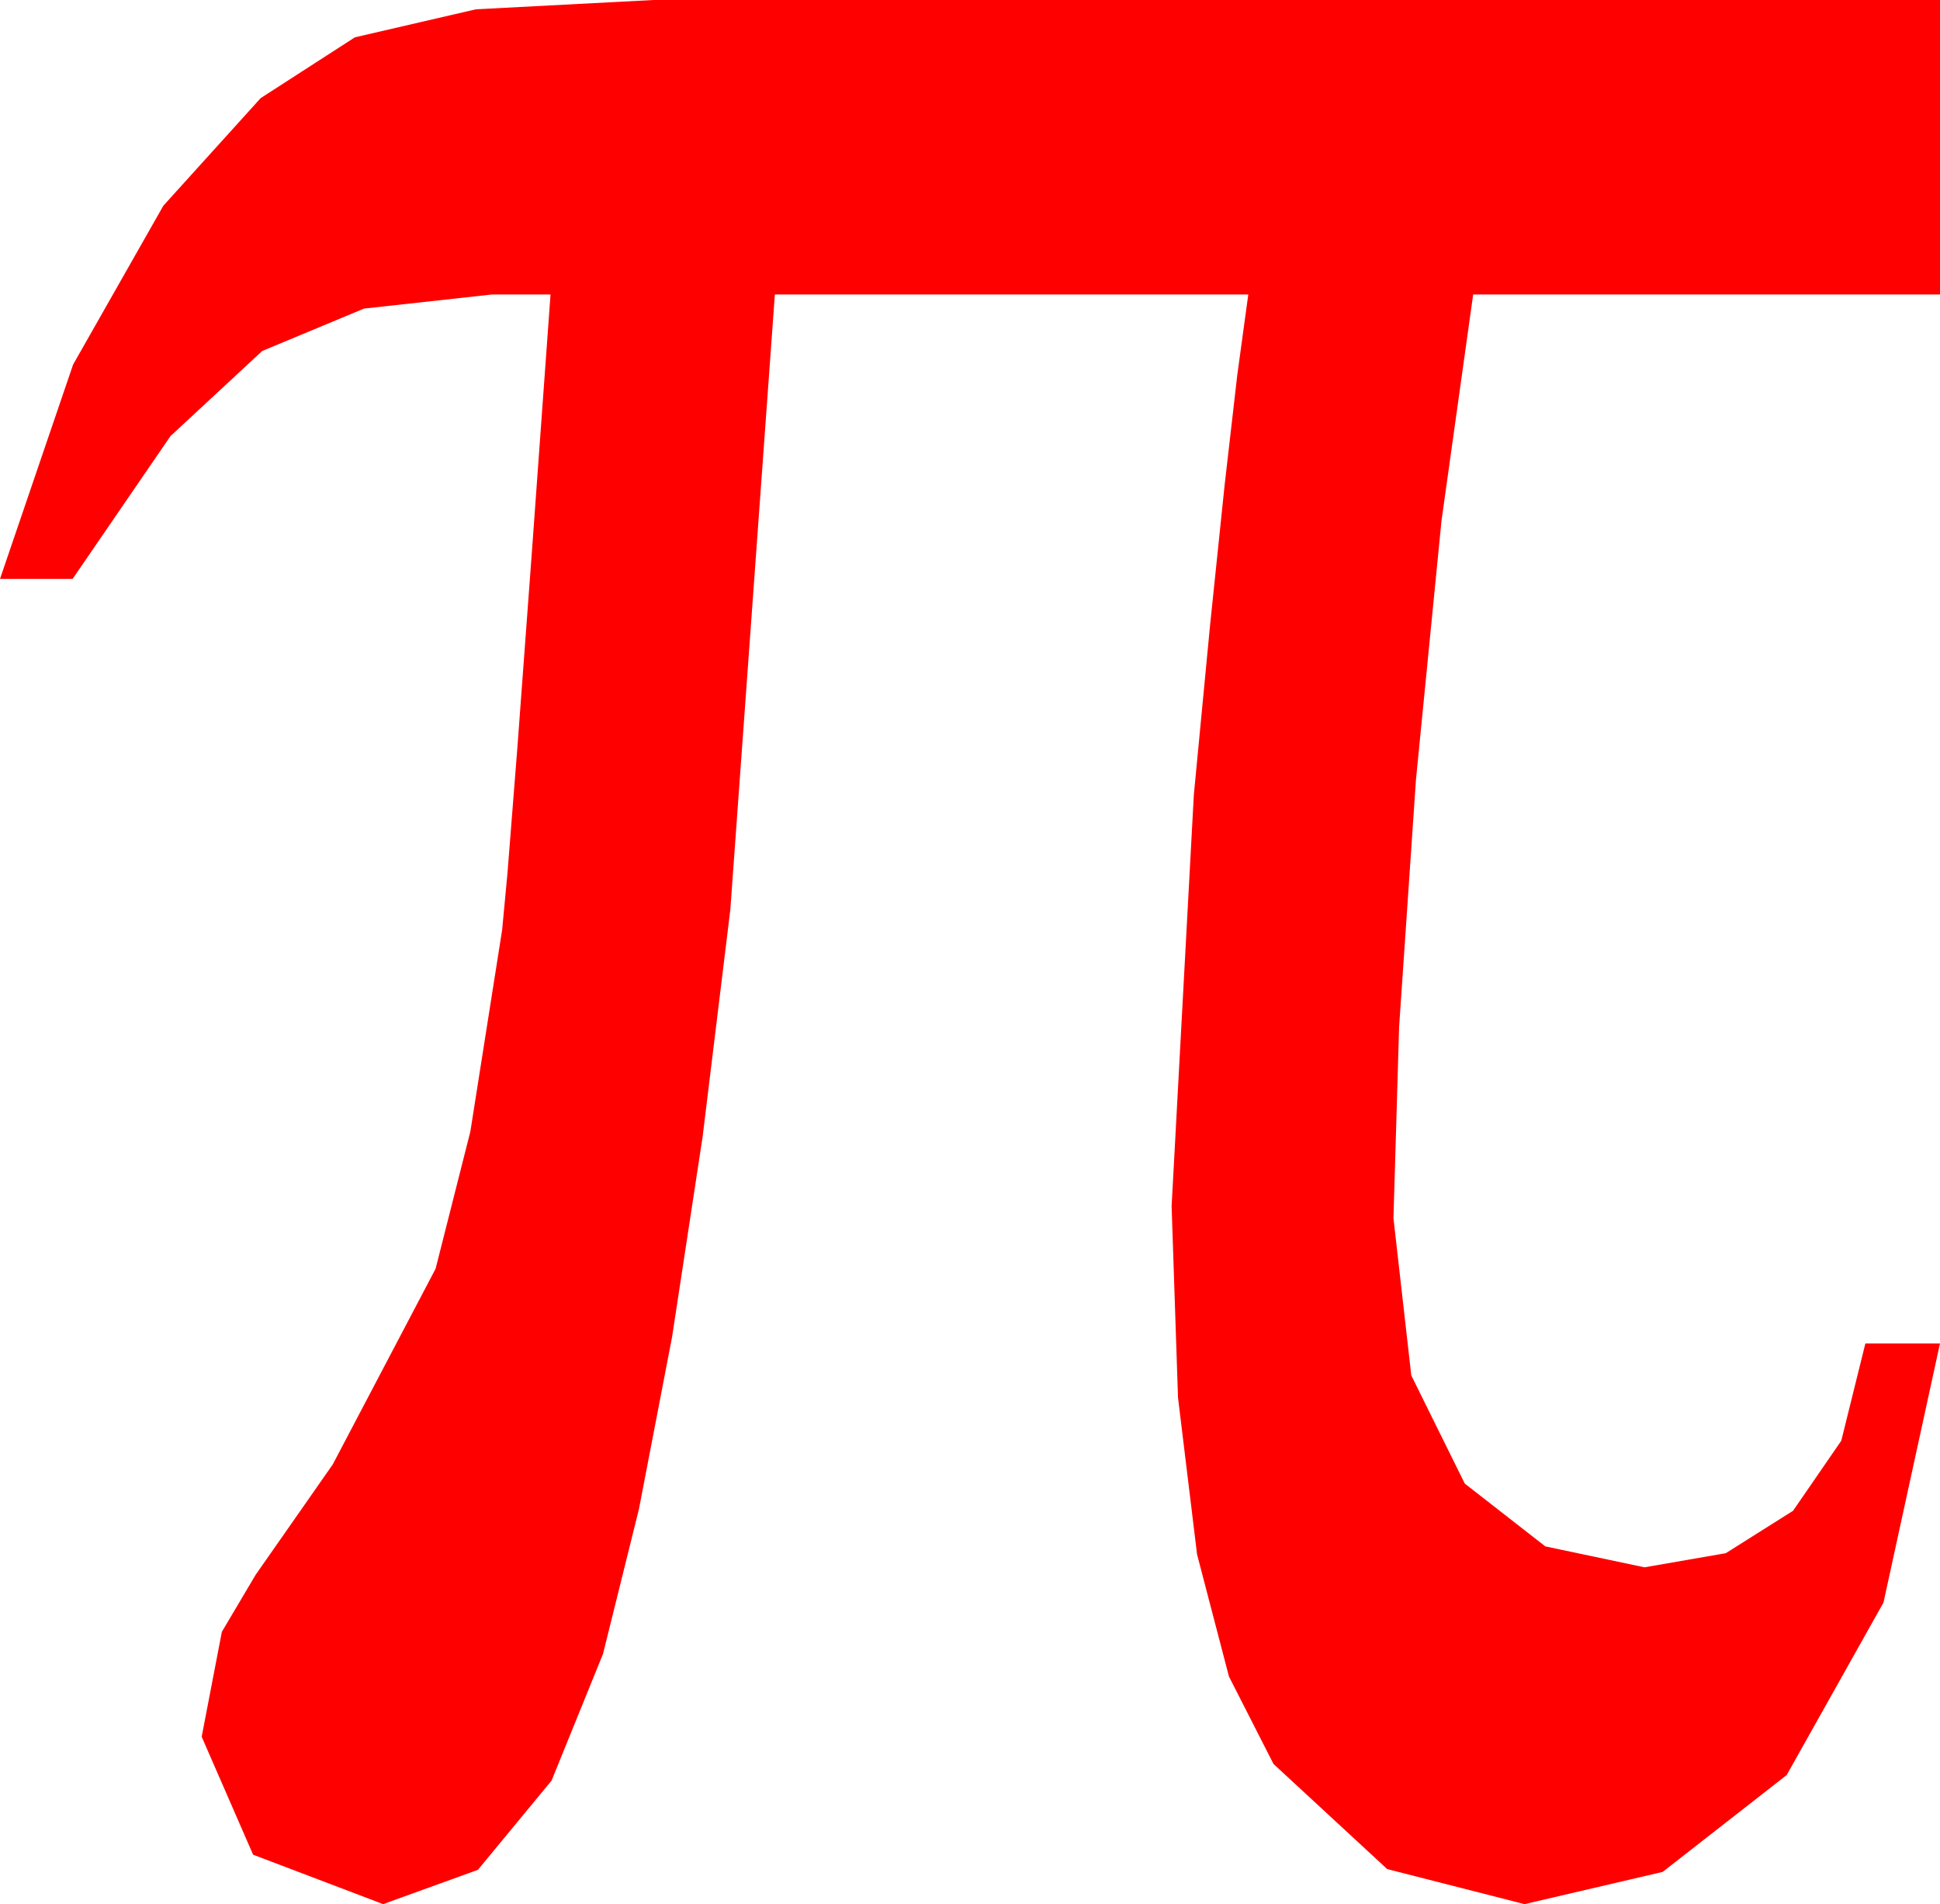 <?xml version="1.0" encoding="utf-8"?>
<!DOCTYPE svg PUBLIC "-//W3C//DTD SVG 1.1//EN" "http://www.w3.org/Graphics/SVG/1.1/DTD/svg11.dtd">
<svg width="28.184" height="27.656" xmlns="http://www.w3.org/2000/svg" xmlns:xlink="http://www.w3.org/1999/xlink" xmlns:xml="http://www.w3.org/XML/1998/namespace" version="1.1">
  <g>
    <g>
      <path style="fill:#FF0000;fill-opacity:1" d="M9.492,0L28.184,0 28.184,4.277 21.402,4.277 20.942,7.562 20.571,11.323 20.326,14.916 20.244,17.695 20.503,19.977 21.28,21.548 22.45,22.46 23.891,22.764 25.072,22.559 26.049,21.943 26.75,20.925 27.1,19.512 28.184,19.512 27.363,23.276 25.957,25.781 24.155,27.188 22.148,27.656 20.153,27.147 18.501,25.62 17.854,24.35 17.391,22.577 17.114,20.3 17.021,17.52 17.344,11.543 17.58,9.078 17.791,7.046 17.975,5.446 18.135,4.277 11.257,4.277 10.61,13.213 10.207,16.514 9.764,19.417 9.282,21.92 8.76,24.023 8.013,25.862 6.943,27.158 5.566,27.656 3.677,26.938 2.93,25.225 3.223,23.701 3.713,22.874 4.834,21.27 6.328,18.428 6.833,16.436 7.295,13.506 7.372,12.687 7.515,10.876 7.723,8.073 7.998,4.277 7.148,4.277 5.288,4.482 3.809,5.098 2.476,6.335 1.055,8.408 0,8.408 1.062,5.295 2.373,2.988 3.787,1.425 5.156,0.542 6.914,0.135 9.492,0z" />
    </g>
  </g>
</svg>